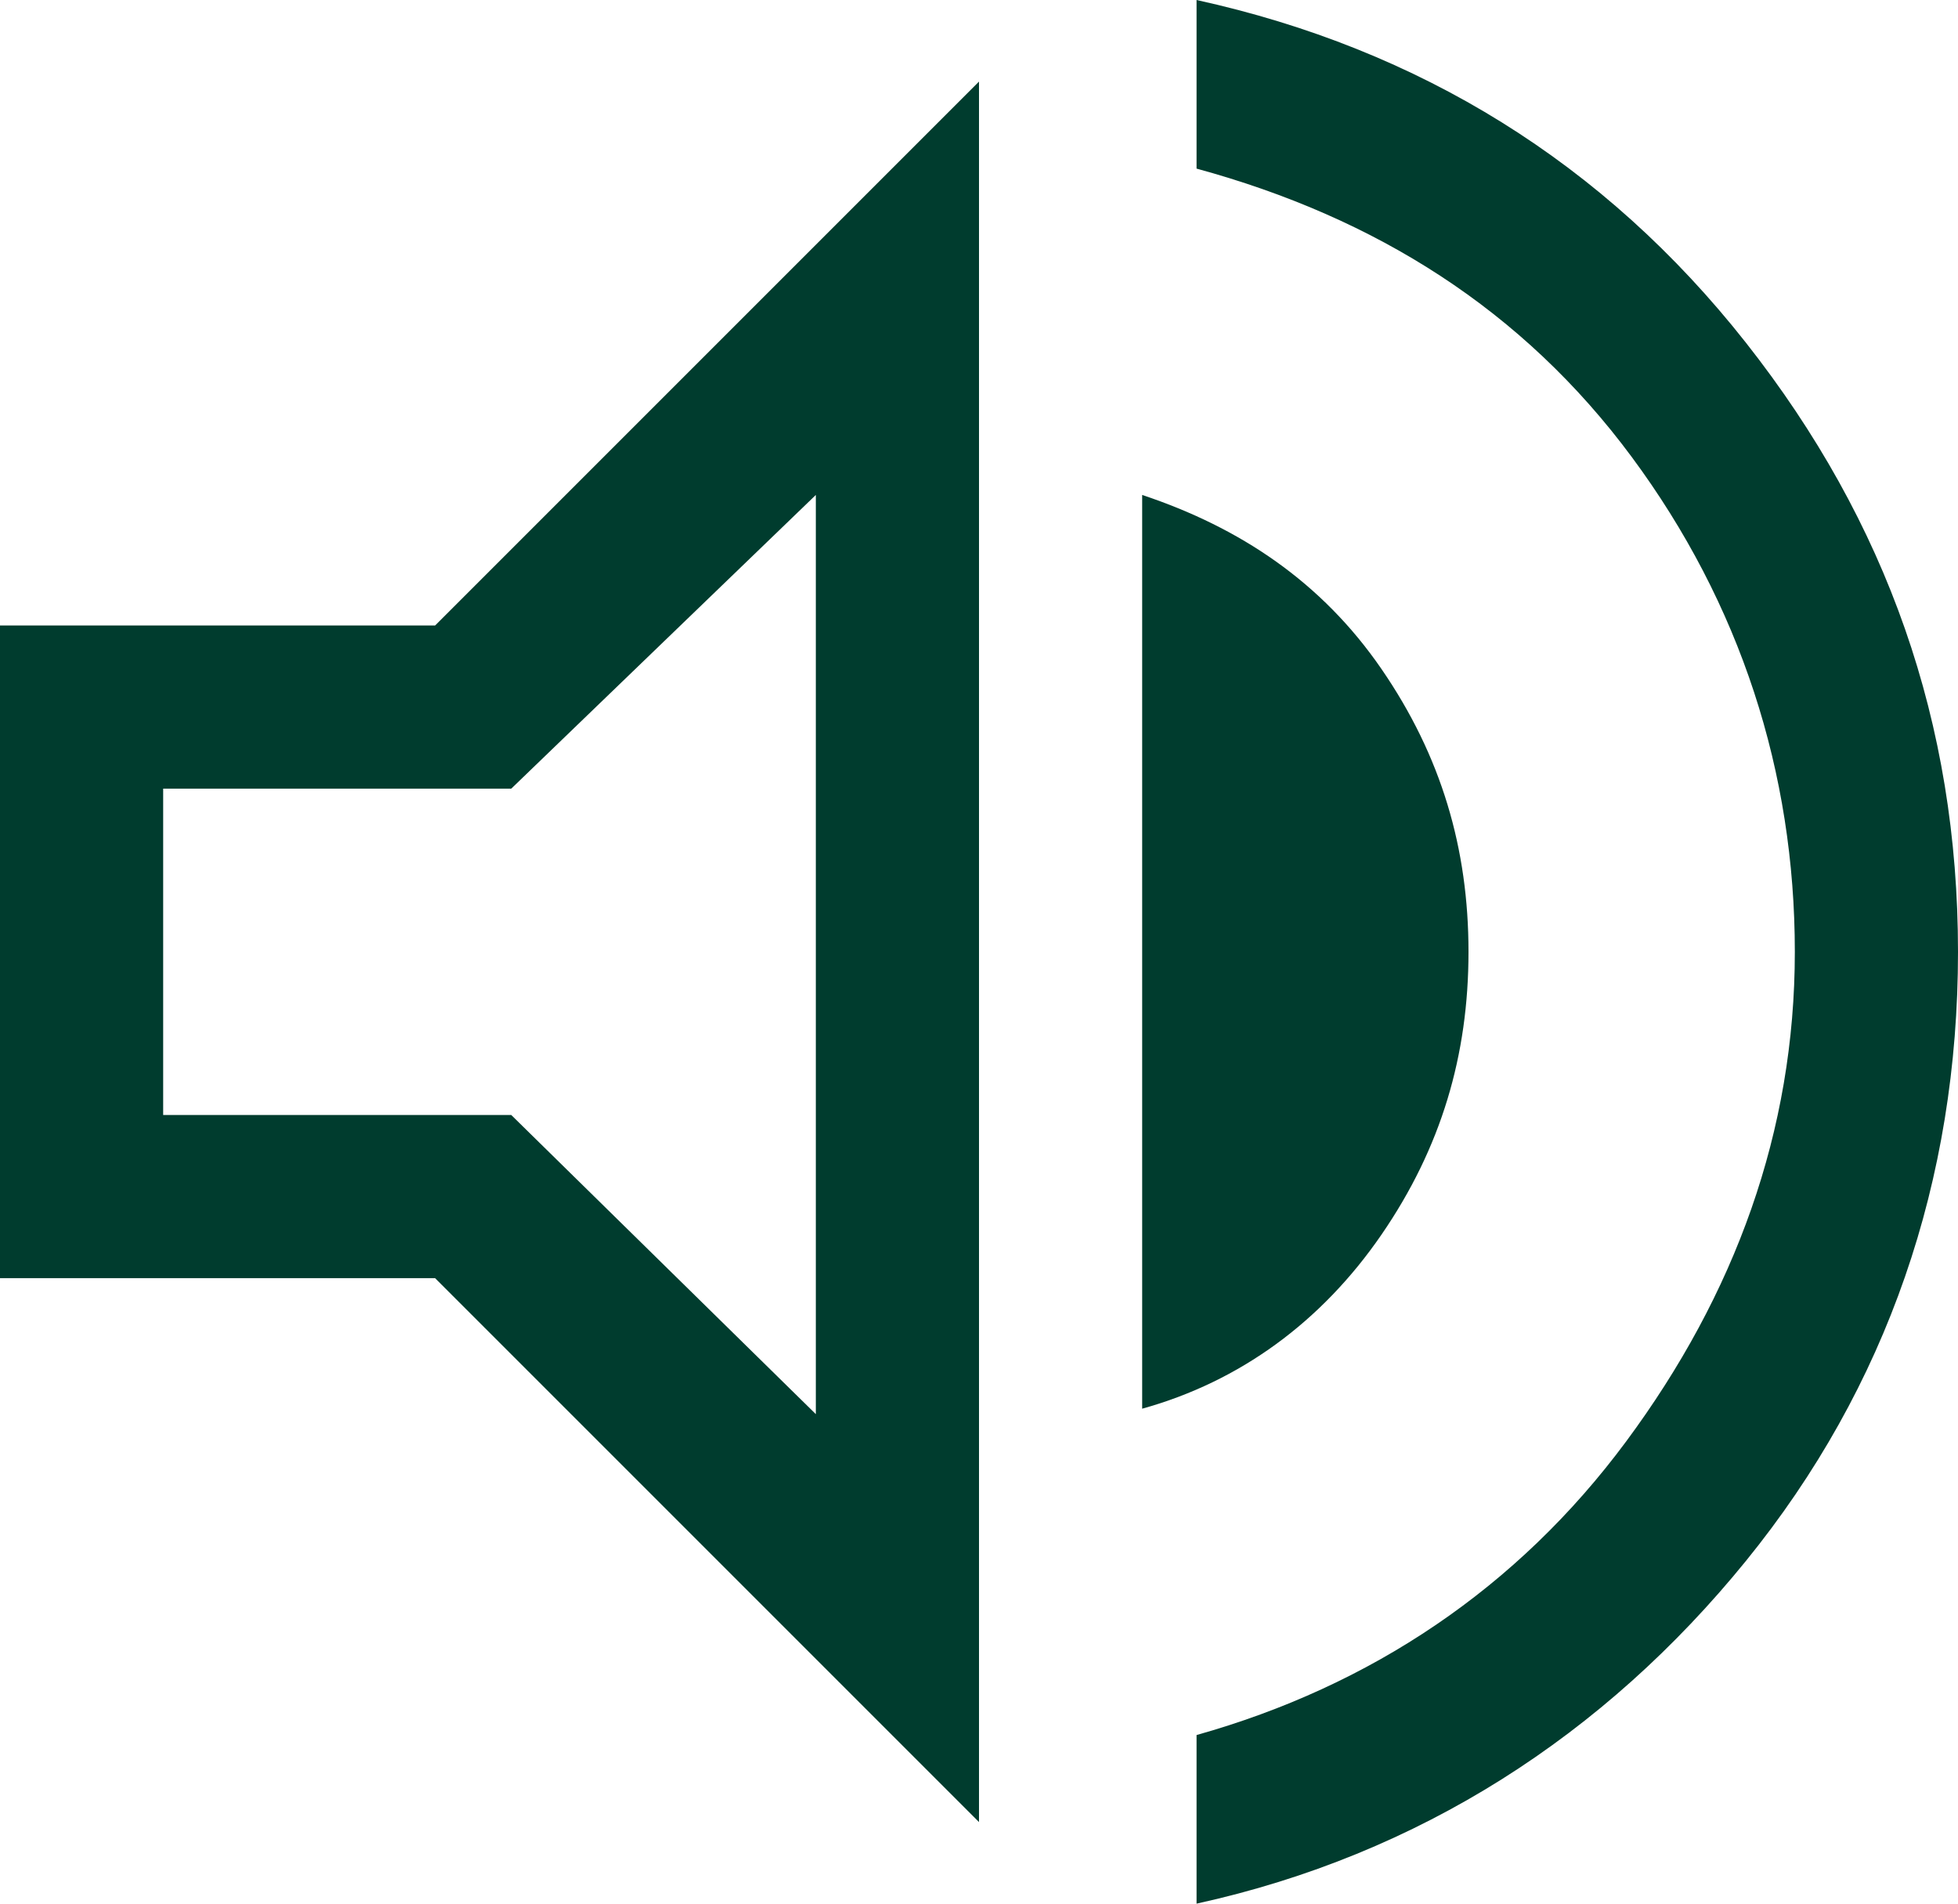<?xml version="1.0" encoding="utf-8"?>
<!-- Generator: Adobe Illustrator 27.6.1, SVG Export Plug-In . SVG Version: 6.00 Build 0)  -->
<svg version="1.1" id="Layer_1" xmlns="http://www.w3.org/2000/svg" xmlns:xlink="http://www.w3.org/1999/xlink" x="0px" y="0px"
	 viewBox="0 0 36 35" style="enable-background:new 0 0 36 35;" xml:space="preserve">
<style type="text/css">
	.st0{fill:#003C2E;}
</style>
<path class="st0" d="M22,35v-3.1c3.2-0.9,5.9-2.7,7.9-5.4s3.1-5.7,3.1-9s-1-6.4-3-9.1S25.3,4,22,3.1V0c4.1,0.9,7.5,3,10.1,6.3
	s3.9,7,3.9,11.2s-1.3,8-3.9,11.2S26.1,34.1,22,35L22,35z M0,23.5v-12h8l10-10v32l-10-10H0z M21,25.9V9.1c1.8,0.6,3.3,1.6,4.4,3.2
	s1.6,3.3,1.6,5.2s-0.5,3.6-1.6,5.2S22.8,25.4,21,25.9L21,25.9z M15,9.1l-5.6,5.4H3v6h6.4L15,26V9.1z"/>
</svg>
